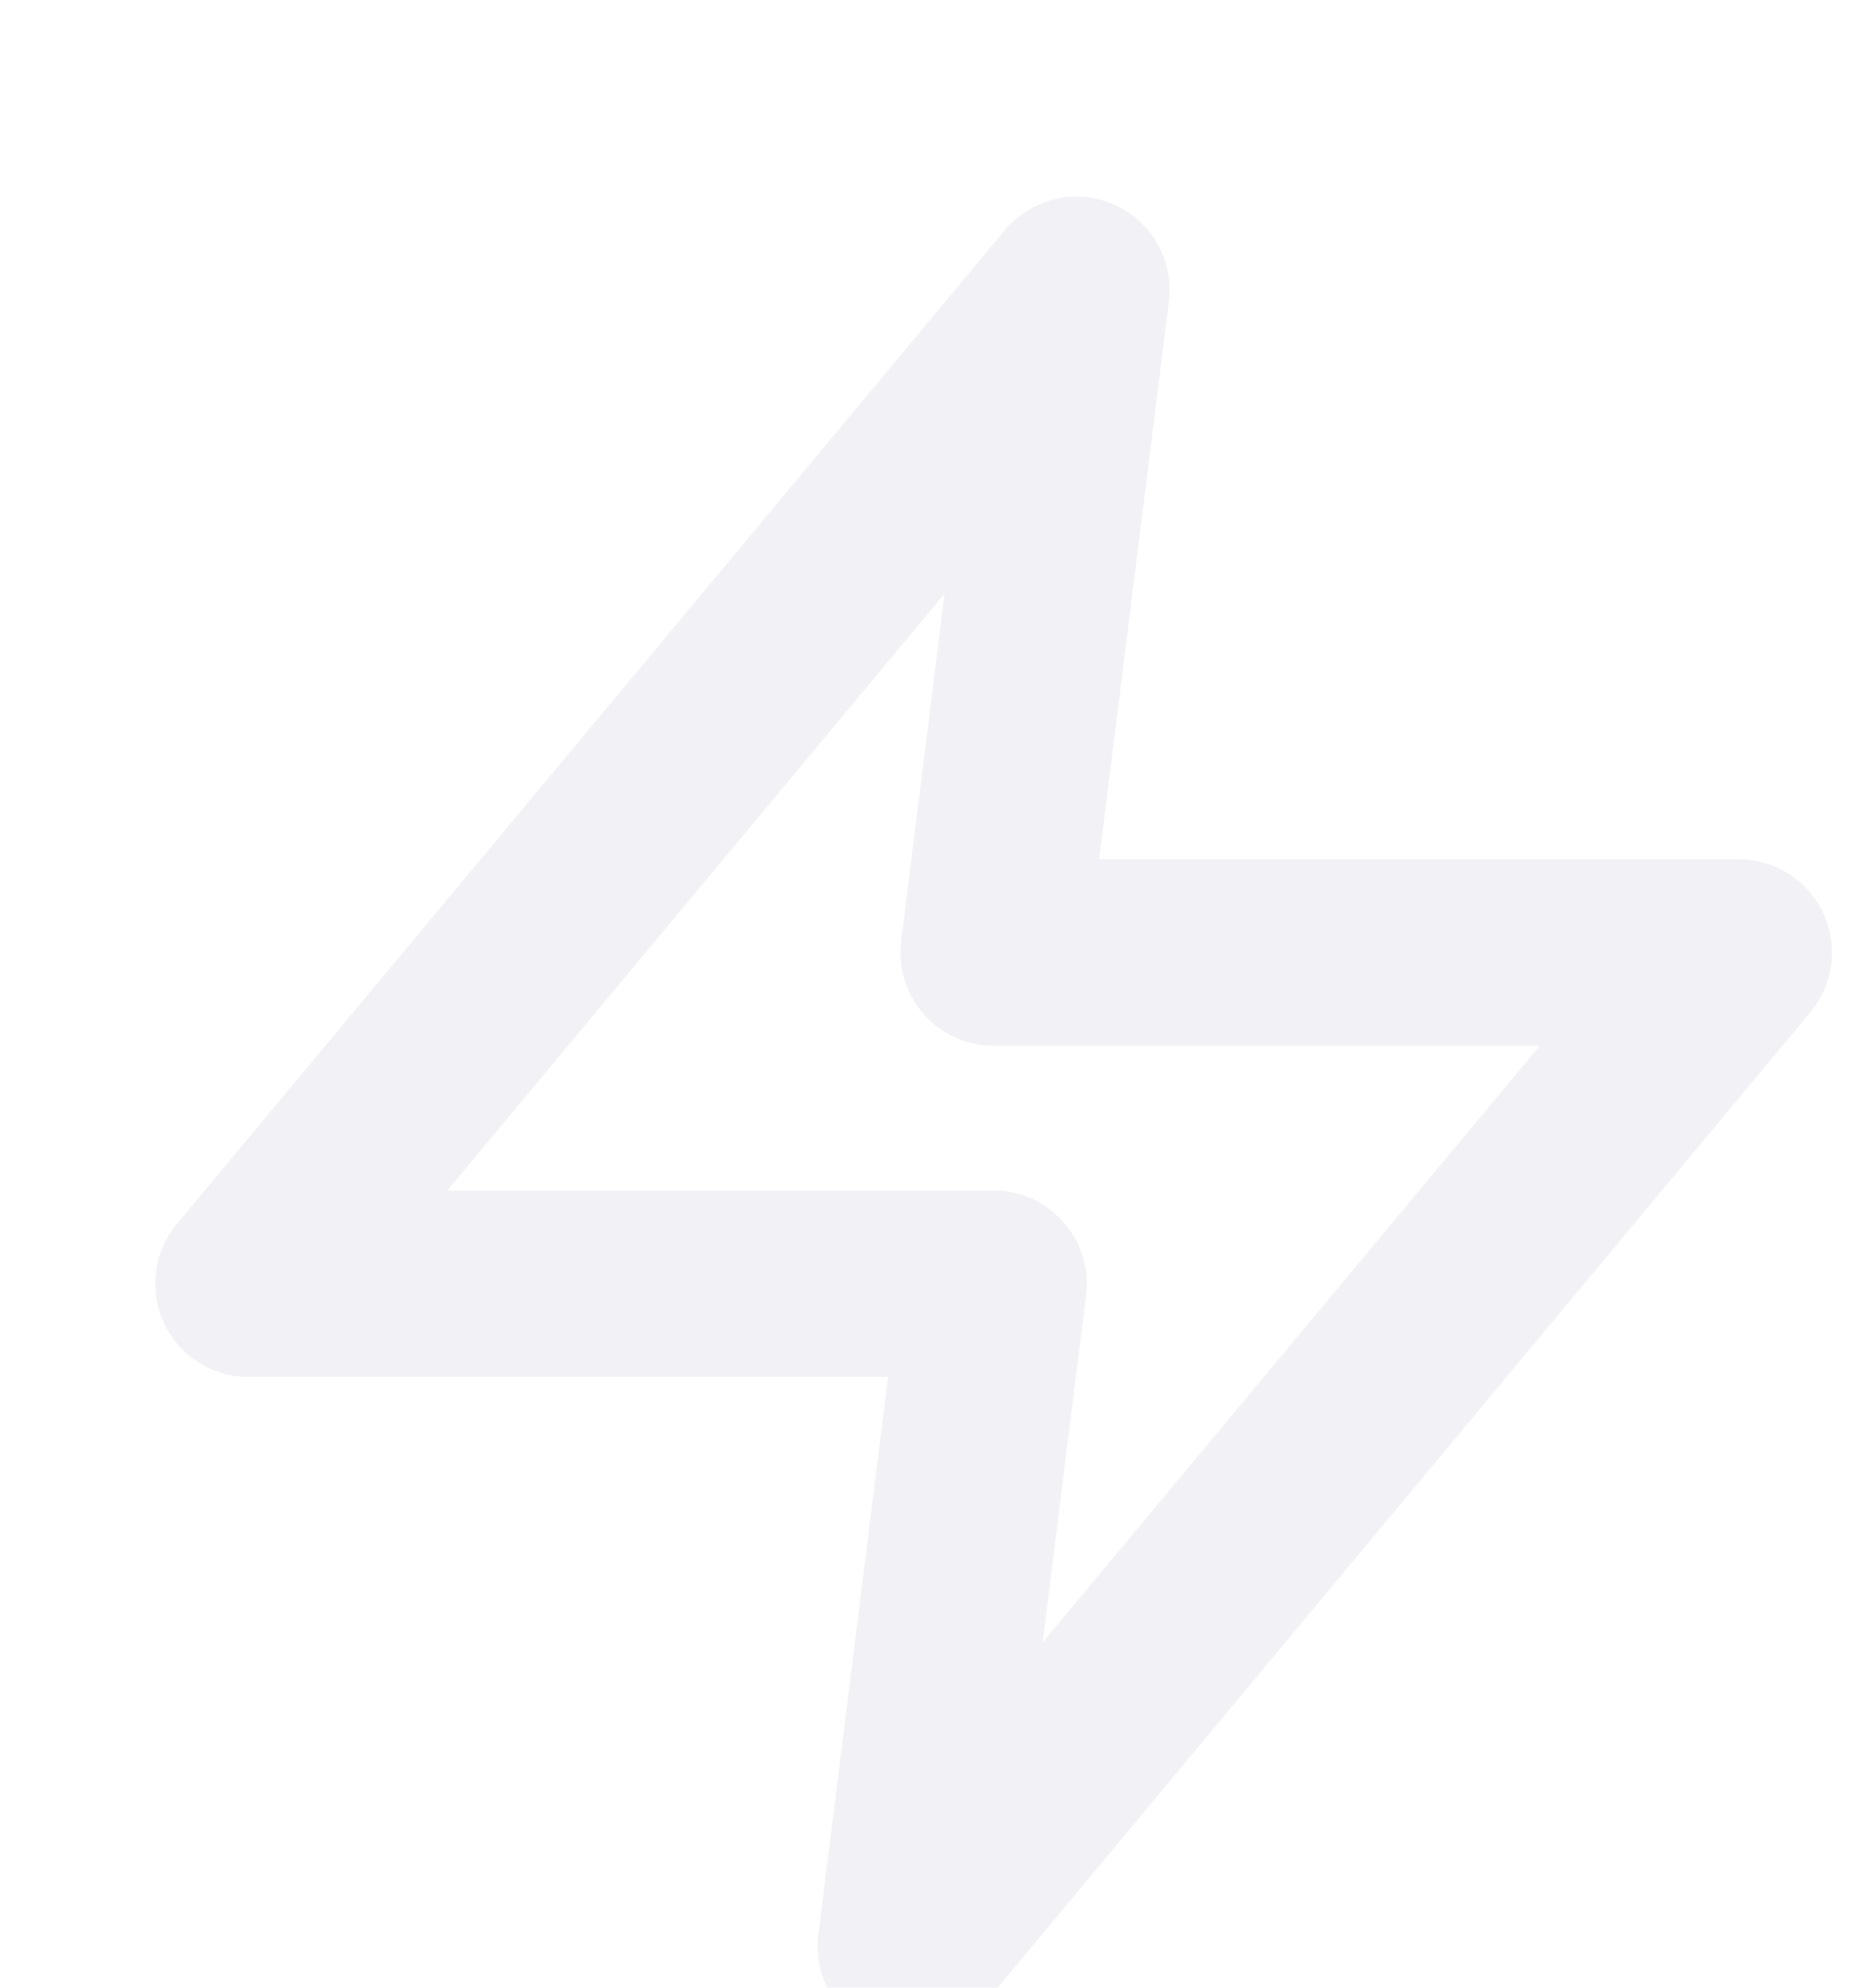<svg width="15" height="16" viewBox="0 0 15 16" fill="none" xmlns="http://www.w3.org/2000/svg">
<g opacity="0.5" clip-path="url(#clip0)">
<path d="M8.667 2.333L2 10.333H8L7.333 15.667L14 7.667H8L8.667 2.333Z" stroke="#E4E4EE" stroke-width="1.5" stroke-linecap="round" stroke-linejoin="round"/>
</g>
<defs>
<clipPath id="clip0">
<rect width="15" height="16" fill="white"/>
</clipPath>
</defs>
</svg>
